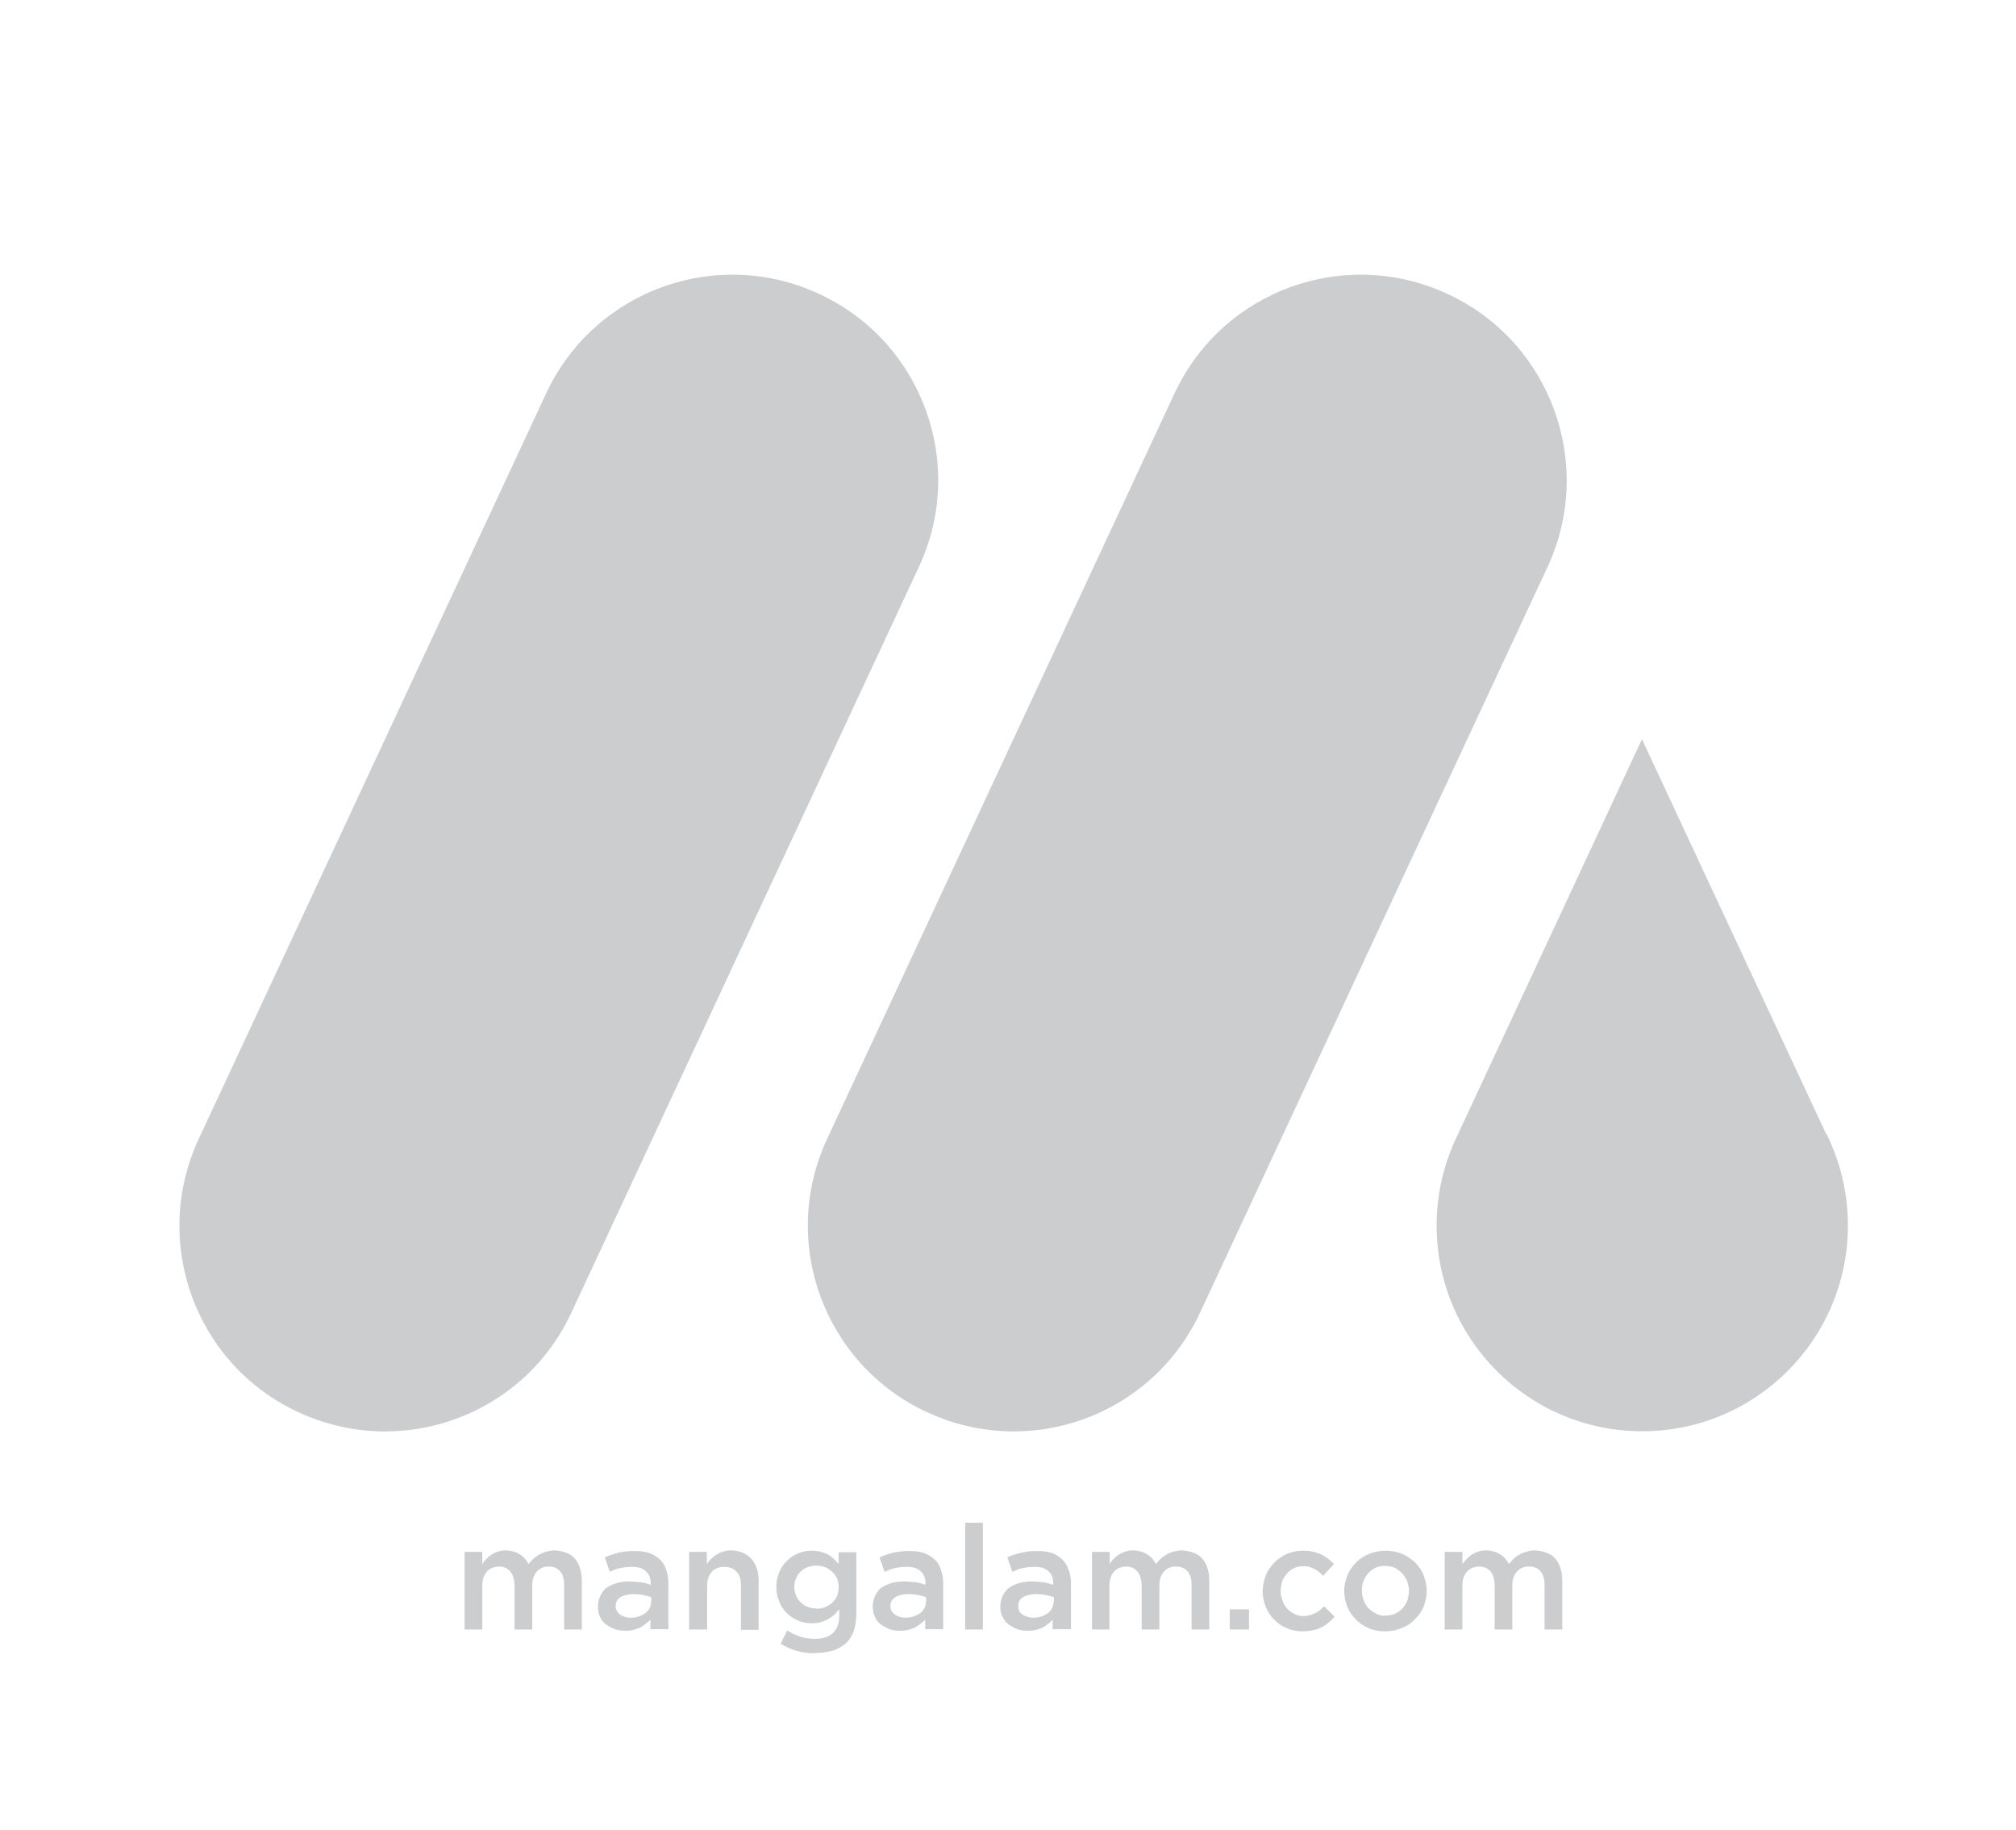 <?xml version="1.0"?>
<svg width="65" height="59" xmlns="http://www.w3.org/2000/svg" xmlns:svg="http://www.w3.org/2000/svg">
 <g class="layer">
  <title>Layer 1</title>
  <path clip-rule="evenodd" d="m58.88,36.56l-5.94,-12.73l-5.93,12.73c-0.44,0.89 -0.69,1.89 -0.69,2.95c0,3.66 2.96,6.63 6.63,6.63c3.66,0 6.63,-2.97 6.63,-6.63c0,-1.07 -0.25,-2.06 -0.69,-2.96l-0.01,0.01z" fill="#cccdce" fill-rule="evenodd" id="svg_2" transform="matrix(1 0 0 1 0 0)"/>
  <path clip-rule="evenodd" d="m6.41,36.71l11.2,-24.03c1.55,-3.32 5.49,-4.75 8.81,-3.2c3.32,1.54 4.76,5.49 3.2,8.81l-11.2,24.03c-1.54,3.32 -5.49,4.75 -8.81,3.2c-3.32,-1.54 -4.75,-5.49 -3.2,-8.81z" fill="#cccdce" fill-rule="evenodd" id="svg_3"/>
  <path clip-rule="evenodd" d="m26.67,36.71l11.2,-24.03c1.55,-3.32 5.49,-4.75 8.81,-3.2c3.32,1.54 4.76,5.49 3.21,8.81l-11.2,24.03c-1.55,3.32 -5.49,4.75 -8.81,3.2c-3.32,-1.54 -4.76,-5.49 -3.21,-8.81z" fill="#cccdce" fill-rule="evenodd" id="svg_4" transform="matrix(1 0 0 1 0 0)"/>
  <path d="m14.98,52.53l0.57,0l0,-1.4c0,-0.13 0.02,-0.25 0.06,-0.33c0.05,-0.1 0.11,-0.17 0.19,-0.22c0.08,-0.05 0.17,-0.07 0.28,-0.08c0.16,0 0.28,0.05 0.37,0.16c0.09,0.1 0.13,0.25 0.14,0.45l0,1.42l0.57,0l0,-1.41c0,-0.14 0.02,-0.24 0.07,-0.34c0.04,-0.09 0.11,-0.16 0.19,-0.21c0.08,-0.05 0.17,-0.07 0.27,-0.07c0.16,0 0.29,0.05 0.37,0.16c0.09,0.1 0.13,0.25 0.13,0.45l0,1.42l0.57,0l0,-1.59c0,-0.2 -0.04,-0.37 -0.11,-0.52c-0.07,-0.14 -0.17,-0.25 -0.3,-0.32c-0.13,-0.07 -0.29,-0.11 -0.47,-0.12c-0.12,0 -0.23,0.03 -0.33,0.06c-0.11,0.04 -0.2,0.09 -0.28,0.15c-0.09,0.07 -0.16,0.15 -0.23,0.23c-0.04,-0.08 -0.1,-0.16 -0.17,-0.23c-0.07,-0.06 -0.15,-0.11 -0.24,-0.15c-0.1,-0.03 -0.21,-0.06 -0.33,-0.06c-0.13,0 -0.23,0.03 -0.33,0.07c-0.09,0.04 -0.17,0.09 -0.24,0.16c-0.07,0.06 -0.13,0.13 -0.18,0.21l0,-0.39l-0.57,0l0,2.5zm6.57,0l0,-1.48c0,-0.23 -0.05,-0.41 -0.12,-0.57c-0.08,-0.16 -0.21,-0.27 -0.37,-0.36c-0.17,-0.09 -0.37,-0.12 -0.61,-0.12c-0.14,0 -0.26,0.01 -0.37,0.03c-0.11,0.01 -0.21,0.04 -0.3,0.07c-0.09,0.03 -0.19,0.06 -0.28,0.11l0.16,0.46c0.07,-0.03 0.15,-0.06 0.22,-0.09c0.07,-0.02 0.15,-0.04 0.23,-0.05c0.08,-0.01 0.17,-0.02 0.26,-0.02c0.2,0 0.35,0.04 0.45,0.14c0.11,0.09 0.16,0.22 0.16,0.39l0,0.05c-0.06,-0.02 -0.13,-0.04 -0.19,-0.06c-0.07,-0.01 -0.15,-0.03 -0.23,-0.03c-0.08,-0.01 -0.17,-0.02 -0.27,-0.02c-0.14,0 -0.28,0.02 -0.4,0.05c-0.12,0.04 -0.23,0.09 -0.33,0.15c-0.09,0.07 -0.15,0.16 -0.2,0.26c-0.05,0.1 -0.08,0.22 -0.08,0.35c0,0.14 0.02,0.25 0.07,0.34c0.05,0.1 0.11,0.18 0.19,0.24c0.09,0.06 0.18,0.11 0.28,0.15c0.11,0.04 0.22,0.05 0.34,0.05c0.13,0 0.24,-0.01 0.34,-0.05c0.1,-0.03 0.19,-0.07 0.26,-0.13c0.08,-0.06 0.15,-0.11 0.21,-0.18l0,0.31l0.56,0l0.02,0.01zm-0.56,-0.9c0,0.11 -0.02,0.19 -0.08,0.27c-0.06,0.08 -0.14,0.14 -0.24,0.18c-0.1,0.05 -0.21,0.07 -0.34,0.07c-0.09,0 -0.17,-0.02 -0.24,-0.05c-0.07,-0.02 -0.13,-0.07 -0.17,-0.12c-0.05,-0.06 -0.07,-0.12 -0.07,-0.2c0,-0.09 0.02,-0.16 0.07,-0.22c0.05,-0.05 0.11,-0.1 0.2,-0.12c0.08,-0.03 0.18,-0.05 0.31,-0.05c0.11,0 0.21,0.01 0.31,0.03c0.1,0.02 0.18,0.04 0.26,0.07l0,0.15l-0.01,-0.01zm1.24,0.9l0.57,0l0,-1.41c0,-0.13 0.02,-0.24 0.07,-0.33c0.05,-0.09 0.11,-0.17 0.19,-0.21c0.09,-0.05 0.18,-0.07 0.3,-0.07c0.17,0 0.3,0.06 0.39,0.16c0.1,0.1 0.14,0.25 0.14,0.45l0,1.42l0.57,0l0,-1.59c0,-0.2 -0.04,-0.37 -0.11,-0.51c-0.07,-0.15 -0.17,-0.25 -0.3,-0.33c-0.13,-0.08 -0.3,-0.13 -0.48,-0.13c-0.13,0 -0.25,0.03 -0.34,0.07c-0.09,0.04 -0.18,0.09 -0.25,0.16c-0.07,0.06 -0.14,0.13 -0.19,0.21l0,-0.39l-0.57,0l0,2.5l0.01,0zm4.03,0.76c0.22,0 0.43,-0.03 0.6,-0.08c0.17,-0.06 0.31,-0.14 0.43,-0.25c0.1,-0.1 0.18,-0.23 0.24,-0.39c0.05,-0.16 0.08,-0.34 0.08,-0.55l0,-1.98l-0.57,0l0,0.38c-0.07,-0.08 -0.14,-0.16 -0.22,-0.22c-0.08,-0.07 -0.18,-0.12 -0.28,-0.15c-0.11,-0.04 -0.23,-0.06 -0.37,-0.06c-0.12,0 -0.23,0.02 -0.34,0.05c-0.11,0.04 -0.22,0.09 -0.31,0.15c-0.09,0.07 -0.18,0.15 -0.25,0.24c-0.07,0.09 -0.13,0.2 -0.17,0.32c-0.05,0.13 -0.07,0.26 -0.07,0.41c0,0.15 0.02,0.28 0.07,0.4c0.04,0.13 0.09,0.23 0.17,0.33c0.07,0.09 0.16,0.17 0.25,0.24c0.09,0.06 0.2,0.11 0.31,0.15c0.11,0.03 0.22,0.05 0.35,0.05c0.13,0 0.25,-0.02 0.36,-0.06c0.11,-0.04 0.2,-0.09 0.29,-0.16c0.09,-0.06 0.16,-0.15 0.23,-0.24l0,0.2c0,0.25 -0.07,0.44 -0.2,0.57c-0.14,0.13 -0.33,0.19 -0.58,0.19c-0.18,0 -0.33,-0.02 -0.48,-0.07c-0.14,-0.05 -0.29,-0.11 -0.42,-0.2l-0.21,0.43c0.16,0.1 0.34,0.18 0.52,0.23c0.19,0.05 0.39,0.08 0.59,0.08l-0.02,-0.01zm0.05,-1.44c-0.1,0 -0.18,-0.01 -0.27,-0.05c-0.09,-0.03 -0.16,-0.08 -0.22,-0.14c-0.07,-0.07 -0.12,-0.14 -0.15,-0.22c-0.04,-0.08 -0.06,-0.18 -0.06,-0.28c0,-0.11 0.02,-0.21 0.06,-0.28c0.03,-0.09 0.08,-0.16 0.15,-0.22c0.06,-0.06 0.13,-0.11 0.22,-0.14c0.09,-0.03 0.18,-0.05 0.28,-0.05c0.1,0 0.19,0.02 0.28,0.05c0.09,0.04 0.16,0.08 0.23,0.15c0.06,0.05 0.12,0.13 0.16,0.21c0.03,0.09 0.05,0.18 0.05,0.28c0,0.11 -0.02,0.2 -0.05,0.29c-0.04,0.09 -0.1,0.16 -0.16,0.22c-0.07,0.06 -0.14,0.1 -0.23,0.14c-0.09,0.04 -0.18,0.05 -0.28,0.05l-0.01,-0.01zm4.1,0.68l0,-1.48c0,-0.23 -0.05,-0.41 -0.12,-0.57c-0.08,-0.16 -0.21,-0.27 -0.37,-0.36c-0.17,-0.09 -0.37,-0.12 -0.61,-0.12c-0.14,0 -0.26,0.01 -0.37,0.03c-0.11,0.01 -0.21,0.04 -0.3,0.07c-0.09,0.03 -0.19,0.06 -0.28,0.11l0.16,0.46c0.07,-0.03 0.15,-0.06 0.22,-0.09c0.07,-0.02 0.15,-0.04 0.23,-0.05c0.08,-0.01 0.17,-0.02 0.26,-0.02c0.2,0 0.35,0.04 0.45,0.14c0.11,0.09 0.16,0.22 0.16,0.39l0,0.05c-0.06,-0.02 -0.13,-0.04 -0.19,-0.06c-0.07,-0.01 -0.15,-0.03 -0.23,-0.03c-0.08,-0.01 -0.17,-0.02 -0.27,-0.02c-0.14,0 -0.28,0.02 -0.4,0.05c-0.12,0.04 -0.23,0.09 -0.33,0.15c-0.09,0.07 -0.15,0.16 -0.2,0.26c-0.05,0.1 -0.08,0.22 -0.08,0.35c0,0.14 0.03,0.25 0.07,0.34c0.05,0.1 0.11,0.18 0.19,0.24c0.09,0.06 0.18,0.11 0.28,0.15c0.11,0.04 0.22,0.05 0.34,0.05c0.13,0 0.24,-0.01 0.34,-0.05c0.1,-0.03 0.19,-0.07 0.26,-0.13c0.08,-0.06 0.15,-0.11 0.21,-0.18l0,0.31l0.56,0l0.02,0.01zm-0.56,-0.9c0,0.11 -0.02,0.19 -0.08,0.27c-0.06,0.08 -0.14,0.14 -0.24,0.18c-0.1,0.05 -0.21,0.07 -0.34,0.07c-0.09,0 -0.17,-0.02 -0.24,-0.05c-0.07,-0.02 -0.13,-0.07 -0.17,-0.12c-0.05,-0.06 -0.07,-0.12 -0.07,-0.2c0,-0.09 0.02,-0.16 0.07,-0.22c0.05,-0.05 0.11,-0.1 0.2,-0.12c0.08,-0.03 0.18,-0.05 0.31,-0.05c0.11,0 0.21,0.01 0.31,0.03c0.1,0.02 0.19,0.04 0.26,0.07l0,0.15l-0.01,-0.01zm1.27,0.9l0.57,0l0,-3.44l-0.57,0l0,3.44zm3.41,0l0,-1.48c0,-0.23 -0.05,-0.41 -0.13,-0.57c-0.08,-0.16 -0.2,-0.27 -0.36,-0.36c-0.17,-0.09 -0.37,-0.12 -0.61,-0.12c-0.14,0 -0.26,0.01 -0.37,0.03c-0.11,0.02 -0.21,0.04 -0.3,0.07c-0.1,0.03 -0.19,0.06 -0.28,0.11l0.16,0.46c0.07,-0.03 0.15,-0.06 0.22,-0.09c0.07,-0.02 0.15,-0.04 0.23,-0.05c0.08,-0.01 0.16,-0.02 0.26,-0.02c0.2,0 0.35,0.04 0.45,0.14c0.11,0.09 0.16,0.22 0.16,0.39l0,0.05c-0.07,-0.02 -0.13,-0.04 -0.2,-0.06c-0.06,-0.01 -0.14,-0.03 -0.22,-0.03c-0.08,-0.01 -0.17,-0.02 -0.27,-0.02c-0.15,0 -0.28,0.02 -0.4,0.05c-0.13,0.04 -0.23,0.09 -0.33,0.15c-0.09,0.07 -0.16,0.16 -0.21,0.26c-0.05,0.1 -0.07,0.22 -0.08,0.35c0,0.14 0.03,0.25 0.08,0.34c0.05,0.1 0.11,0.18 0.19,0.24c0.09,0.06 0.18,0.11 0.28,0.15c0.11,0.04 0.22,0.05 0.34,0.05c0.13,0 0.24,-0.01 0.34,-0.05c0.1,-0.03 0.18,-0.07 0.26,-0.13c0.08,-0.06 0.15,-0.11 0.2,-0.18l0,0.31l0.57,0l0.02,0.01zm-0.56,-0.9c0,0.11 -0.03,0.19 -0.08,0.27c-0.06,0.08 -0.14,0.14 -0.24,0.18c-0.1,0.05 -0.21,0.07 -0.34,0.07c-0.09,0 -0.17,-0.02 -0.24,-0.05c-0.08,-0.02 -0.13,-0.07 -0.18,-0.12c-0.04,-0.06 -0.06,-0.12 -0.06,-0.2c0,-0.09 0.02,-0.16 0.07,-0.22c0.04,-0.05 0.11,-0.1 0.2,-0.12c0.08,-0.03 0.18,-0.05 0.3,-0.05c0.12,0 0.22,0.01 0.32,0.03c0.1,0.02 0.18,0.04 0.26,0.07l0,0.15l-0.01,-0.01zm1.23,0.9l0.57,0l0,-1.4c0,-0.13 0.02,-0.25 0.06,-0.33c0.05,-0.1 0.11,-0.17 0.19,-0.22c0.08,-0.05 0.17,-0.07 0.28,-0.08c0.16,0 0.28,0.05 0.37,0.16c0.09,0.1 0.13,0.25 0.14,0.45l0,1.42l0.57,0l0,-1.41c0,-0.14 0.02,-0.24 0.07,-0.34c0.04,-0.09 0.11,-0.16 0.19,-0.21c0.08,-0.05 0.17,-0.07 0.28,-0.07c0.15,0 0.28,0.05 0.37,0.16c0.09,0.1 0.13,0.25 0.13,0.45l0,1.42l0.57,0l0,-1.59c0,-0.2 -0.04,-0.37 -0.11,-0.52c-0.07,-0.14 -0.17,-0.25 -0.3,-0.32c-0.13,-0.07 -0.29,-0.11 -0.47,-0.12c-0.12,0 -0.24,0.03 -0.34,0.06c-0.1,0.04 -0.19,0.09 -0.28,0.15c-0.08,0.07 -0.16,0.15 -0.22,0.23c-0.04,-0.08 -0.1,-0.16 -0.17,-0.23c-0.07,-0.06 -0.15,-0.11 -0.25,-0.15c-0.09,-0.03 -0.2,-0.06 -0.32,-0.06c-0.13,0 -0.24,0.03 -0.33,0.07c-0.09,0.04 -0.18,0.09 -0.25,0.16c-0.07,0.06 -0.12,0.13 -0.17,0.21l0,-0.39l-0.57,0l0,2.5l-0.01,0zm4.45,0l0.62,0l0,-0.65l-0.62,0l0,0.65zm2.36,0.06c0.16,0 0.3,-0.03 0.43,-0.06c0.12,-0.04 0.23,-0.1 0.33,-0.17c0.09,-0.07 0.18,-0.15 0.26,-0.24l-0.34,-0.34c-0.06,0.07 -0.12,0.12 -0.19,0.17c-0.06,0.04 -0.14,0.07 -0.21,0.1c-0.08,0.03 -0.16,0.04 -0.25,0.05c-0.11,0 -0.21,-0.02 -0.3,-0.07c-0.09,-0.04 -0.17,-0.1 -0.24,-0.17c-0.06,-0.07 -0.11,-0.16 -0.15,-0.26c-0.03,-0.09 -0.06,-0.2 -0.06,-0.31c0,-0.12 0.03,-0.22 0.05,-0.31c0.04,-0.1 0.09,-0.18 0.16,-0.26c0.06,-0.07 0.14,-0.13 0.23,-0.17c0.08,-0.04 0.17,-0.06 0.28,-0.06c0.1,0 0.18,0.01 0.26,0.04c0.08,0.03 0.14,0.06 0.21,0.11c0.06,0.04 0.12,0.1 0.18,0.16l0.35,-0.38c-0.08,-0.08 -0.16,-0.16 -0.26,-0.22c-0.09,-0.07 -0.2,-0.12 -0.32,-0.15c-0.12,-0.04 -0.26,-0.06 -0.42,-0.06c-0.18,0 -0.36,0.04 -0.51,0.1c-0.16,0.07 -0.3,0.17 -0.41,0.28c-0.12,0.12 -0.21,0.26 -0.28,0.42c-0.06,0.16 -0.09,0.32 -0.1,0.5c0,0.19 0.04,0.35 0.1,0.51c0.07,0.16 0.15,0.29 0.27,0.41c0.11,0.12 0.25,0.21 0.41,0.28c0.16,0.07 0.33,0.1 0.51,0.1l0.01,0zm2.65,0c0.2,0 0.38,-0.04 0.54,-0.11c0.16,-0.06 0.3,-0.15 0.42,-0.28c0.12,-0.12 0.22,-0.25 0.28,-0.41c0.06,-0.15 0.1,-0.32 0.1,-0.5c0,-0.18 -0.04,-0.36 -0.1,-0.51c-0.06,-0.16 -0.16,-0.29 -0.27,-0.41c-0.13,-0.11 -0.26,-0.21 -0.42,-0.28c-0.16,-0.06 -0.34,-0.1 -0.53,-0.1c-0.2,0 -0.37,0.04 -0.53,0.1c-0.17,0.07 -0.31,0.16 -0.43,0.28c-0.12,0.12 -0.21,0.26 -0.28,0.42c-0.06,0.16 -0.1,0.32 -0.1,0.5c0,0.19 0.04,0.35 0.1,0.51c0.07,0.16 0.16,0.29 0.28,0.41c0.12,0.12 0.25,0.21 0.41,0.28c0.16,0.07 0.34,0.1 0.53,0.1l0,0zm0.02,-0.5c-0.12,0 -0.22,-0.02 -0.31,-0.07c-0.09,-0.04 -0.17,-0.1 -0.24,-0.17c-0.07,-0.07 -0.13,-0.16 -0.16,-0.26c-0.04,-0.09 -0.06,-0.2 -0.06,-0.31c0,-0.12 0.02,-0.22 0.05,-0.31c0.04,-0.09 0.09,-0.18 0.15,-0.25c0.07,-0.07 0.14,-0.13 0.24,-0.18c0.09,-0.04 0.19,-0.06 0.31,-0.06c0.11,0 0.21,0.02 0.31,0.06c0.09,0.05 0.17,0.11 0.24,0.18c0.06,0.07 0.12,0.16 0.16,0.25c0.03,0.09 0.06,0.2 0.06,0.31c0,0.11 -0.03,0.22 -0.05,0.31c-0.04,0.1 -0.09,0.18 -0.16,0.26c-0.06,0.07 -0.14,0.12 -0.23,0.17c-0.1,0.04 -0.2,0.06 -0.32,0.06l0.01,0.01zm1.9,0.44l0.57,0l0,-1.4c0,-0.13 0.02,-0.25 0.06,-0.33c0.05,-0.1 0.11,-0.17 0.19,-0.22c0.08,-0.05 0.17,-0.07 0.28,-0.08c0.16,0 0.28,0.05 0.38,0.16c0.08,0.1 0.13,0.25 0.13,0.45l0,1.42l0.57,0l0,-1.41c0,-0.14 0.02,-0.24 0.07,-0.34c0.04,-0.09 0.11,-0.16 0.19,-0.21c0.08,-0.05 0.17,-0.07 0.28,-0.07c0.16,0 0.29,0.05 0.37,0.16c0.09,0.1 0.13,0.25 0.13,0.45l0,1.42l0.57,0l0,-1.59c0,-0.2 -0.04,-0.37 -0.11,-0.52c-0.07,-0.14 -0.17,-0.25 -0.3,-0.32c-0.13,-0.07 -0.29,-0.11 -0.47,-0.12c-0.12,0 -0.23,0.03 -0.33,0.06c-0.11,0.04 -0.2,0.09 -0.29,0.15c-0.08,0.07 -0.15,0.15 -0.22,0.23c-0.04,-0.08 -0.1,-0.16 -0.17,-0.23c-0.07,-0.06 -0.15,-0.11 -0.24,-0.15c-0.1,-0.03 -0.21,-0.06 -0.33,-0.06c-0.13,0 -0.24,0.03 -0.33,0.07c-0.09,0.04 -0.18,0.09 -0.24,0.16c-0.07,0.06 -0.13,0.13 -0.19,0.21l0,-0.39l-0.57,0l0,2.5z" fill="#cccdce" id="svg_5"/>
  <rect fill="#0072BC" height="0" id="svg_1" width="0" x="84" y="43"/>
 </g>
</svg>
